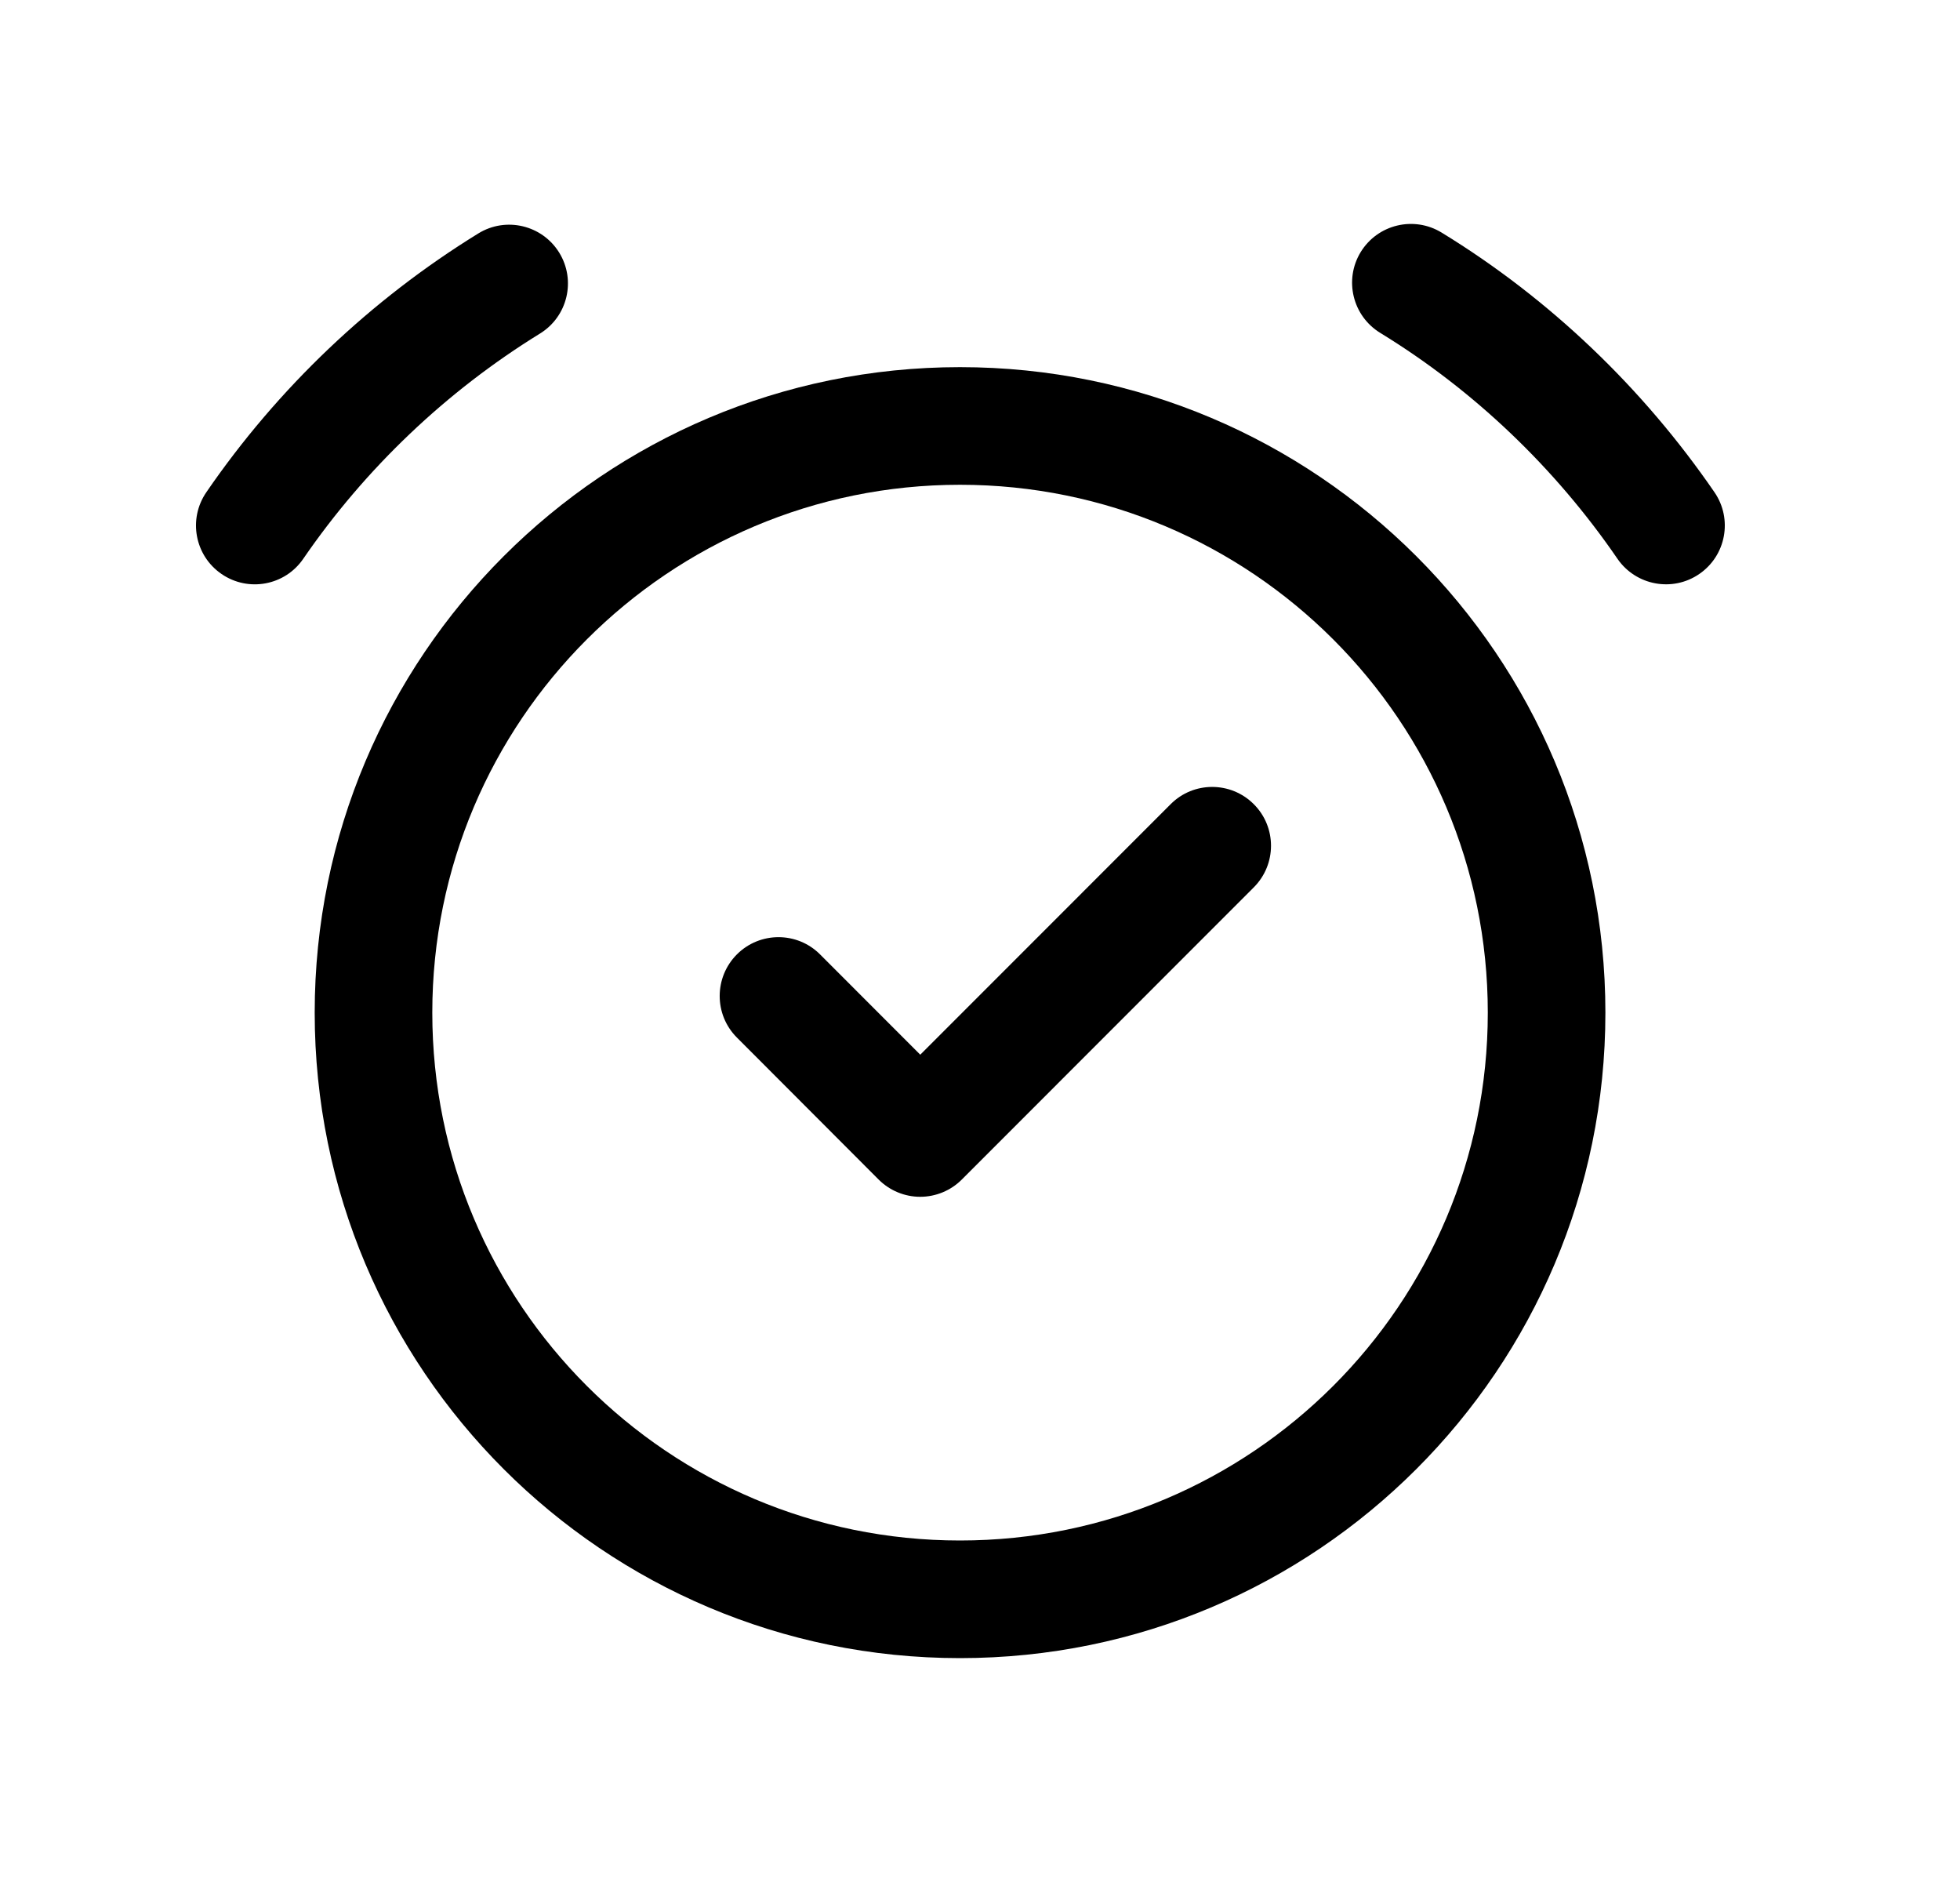 <svg width="25" height="24" viewBox="0 0 25 24" fill="none" xmlns="http://www.w3.org/2000/svg">
<path fill-rule="evenodd" clip-rule="evenodd" d="M12.245 6.182C8.527 6.182 5.514 9.196 5.514 12.914C5.514 16.632 8.527 19.645 12.245 19.645C15.963 19.645 18.977 16.632 18.977 12.914C18.977 9.196 15.963 6.182 12.245 6.182ZM4.014 12.914C4.014 8.368 7.698 4.682 12.245 4.682C16.791 4.682 20.477 8.367 20.477 12.914C20.477 17.46 16.791 21.145 12.245 21.145C7.698 21.145 4.014 17.46 4.014 12.914Z" fill="black"/>
<path fill-rule="evenodd" clip-rule="evenodd" d="M7.133 3.222C7.35 3.575 7.24 4.037 6.887 4.254C5.697 4.987 4.661 5.971 3.868 7.126C3.634 7.468 3.167 7.554 2.826 7.32C2.484 7.086 2.397 6.619 2.632 6.277C3.543 4.949 4.732 3.82 6.101 2.977C6.453 2.76 6.915 2.869 7.133 3.222Z" fill="black"/>
<path fill-rule="evenodd" clip-rule="evenodd" d="M17.356 3.214C17.573 2.861 18.034 2.75 18.388 2.966C19.768 3.81 20.957 4.95 21.868 6.277C22.103 6.619 22.016 7.086 21.674 7.32C21.333 7.554 20.866 7.467 20.631 7.126C19.838 5.969 18.801 4.977 17.605 4.245C17.252 4.029 17.14 3.568 17.356 3.214Z" fill="black"/>
<path fill-rule="evenodd" clip-rule="evenodd" d="M15.992 10.255C16.285 10.547 16.285 11.022 15.993 11.315L12.268 15.042C12.127 15.183 11.936 15.262 11.737 15.262C11.538 15.262 11.347 15.182 11.207 15.042L9.399 13.231C9.106 12.938 9.107 12.463 9.4 12.17C9.693 11.878 10.168 11.878 10.46 12.171L11.738 13.45L14.932 10.255C15.224 9.962 15.699 9.962 15.992 10.255Z" fill="black"/>
</svg>